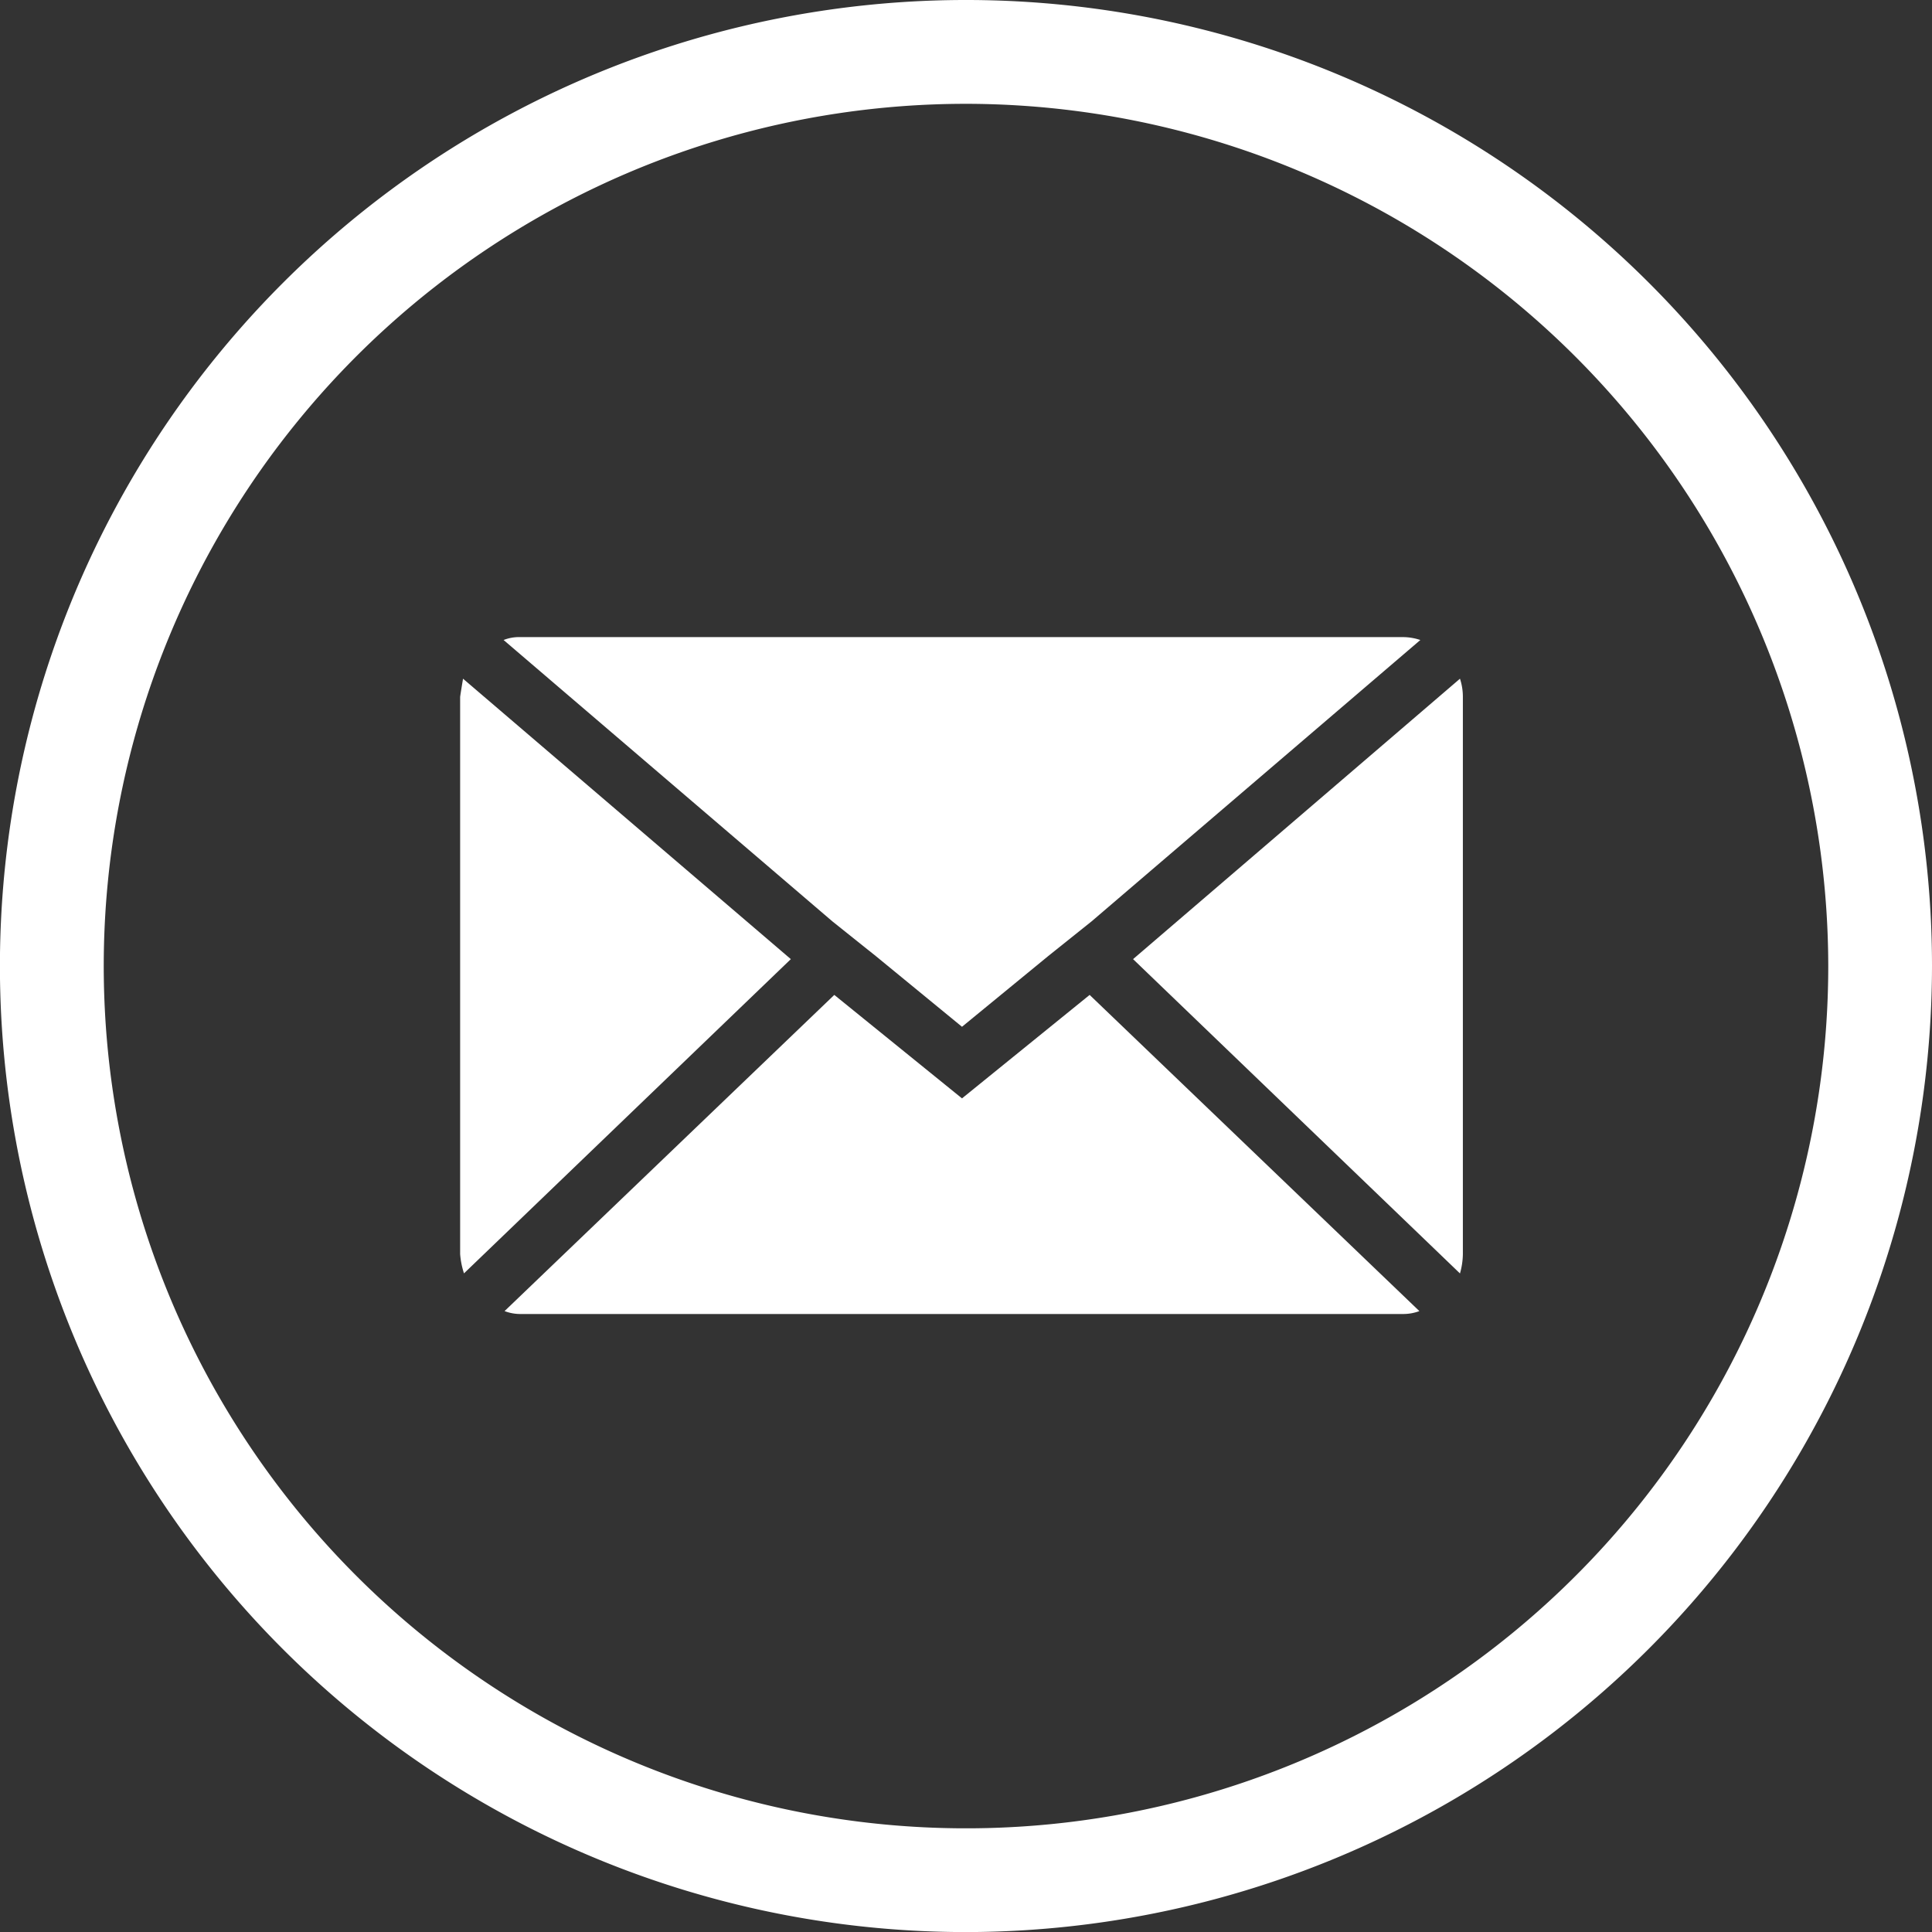 <svg xmlns="http://www.w3.org/2000/svg" width="54.584" height="54.585" viewBox="0 0 54.584 54.585">
  <rect x="0" y="0" width="54.584" height="54.585" fill="#333333" stroke="none"/>
  <g id="icon-email" transform="translate(-6314 -3190)">
    <path id="Trazado_438" data-name="Trazado 438" d="M6341,1702.4a27.293,27.293,0,1,1,27.292-27.293A27.323,27.323,0,0,1,6341,1702.4m0-51.653a24.361,24.361,0,1,0,24.361,24.36,24.388,24.388,0,0,0-24.361-24.36" transform="translate(0.292 1542.186)" fill="#fff"/>
    <path id="Icon_zocial-email" data-name="Icon zocial-email" d="M.072,21.5V5.762q0-.027.082-.519l9.261,7.923L.181,22.044A2.315,2.315,0,0,1,.072,21.5ZM1.3,4.15a1.177,1.177,0,0,1,.464-.082H26.708a1.547,1.547,0,0,1,.492.082L17.911,12.1l-1.229.983-2.431,1.994-2.431-1.994L10.59,12.1Zm.027,18.96,9.316-8.933L14.251,17.1l3.606-2.923,9.316,8.933a1.312,1.312,0,0,1-.464.082H1.766a1.237,1.237,0,0,1-.437-.082Zm17.757-9.944L28.32,5.243a1.63,1.63,0,0,1,.082.519V21.5a2.094,2.094,0,0,1-.082.546Z" transform="translate(6326.928 3203.932)" fill="#fff"/>
  </g>
</svg>
